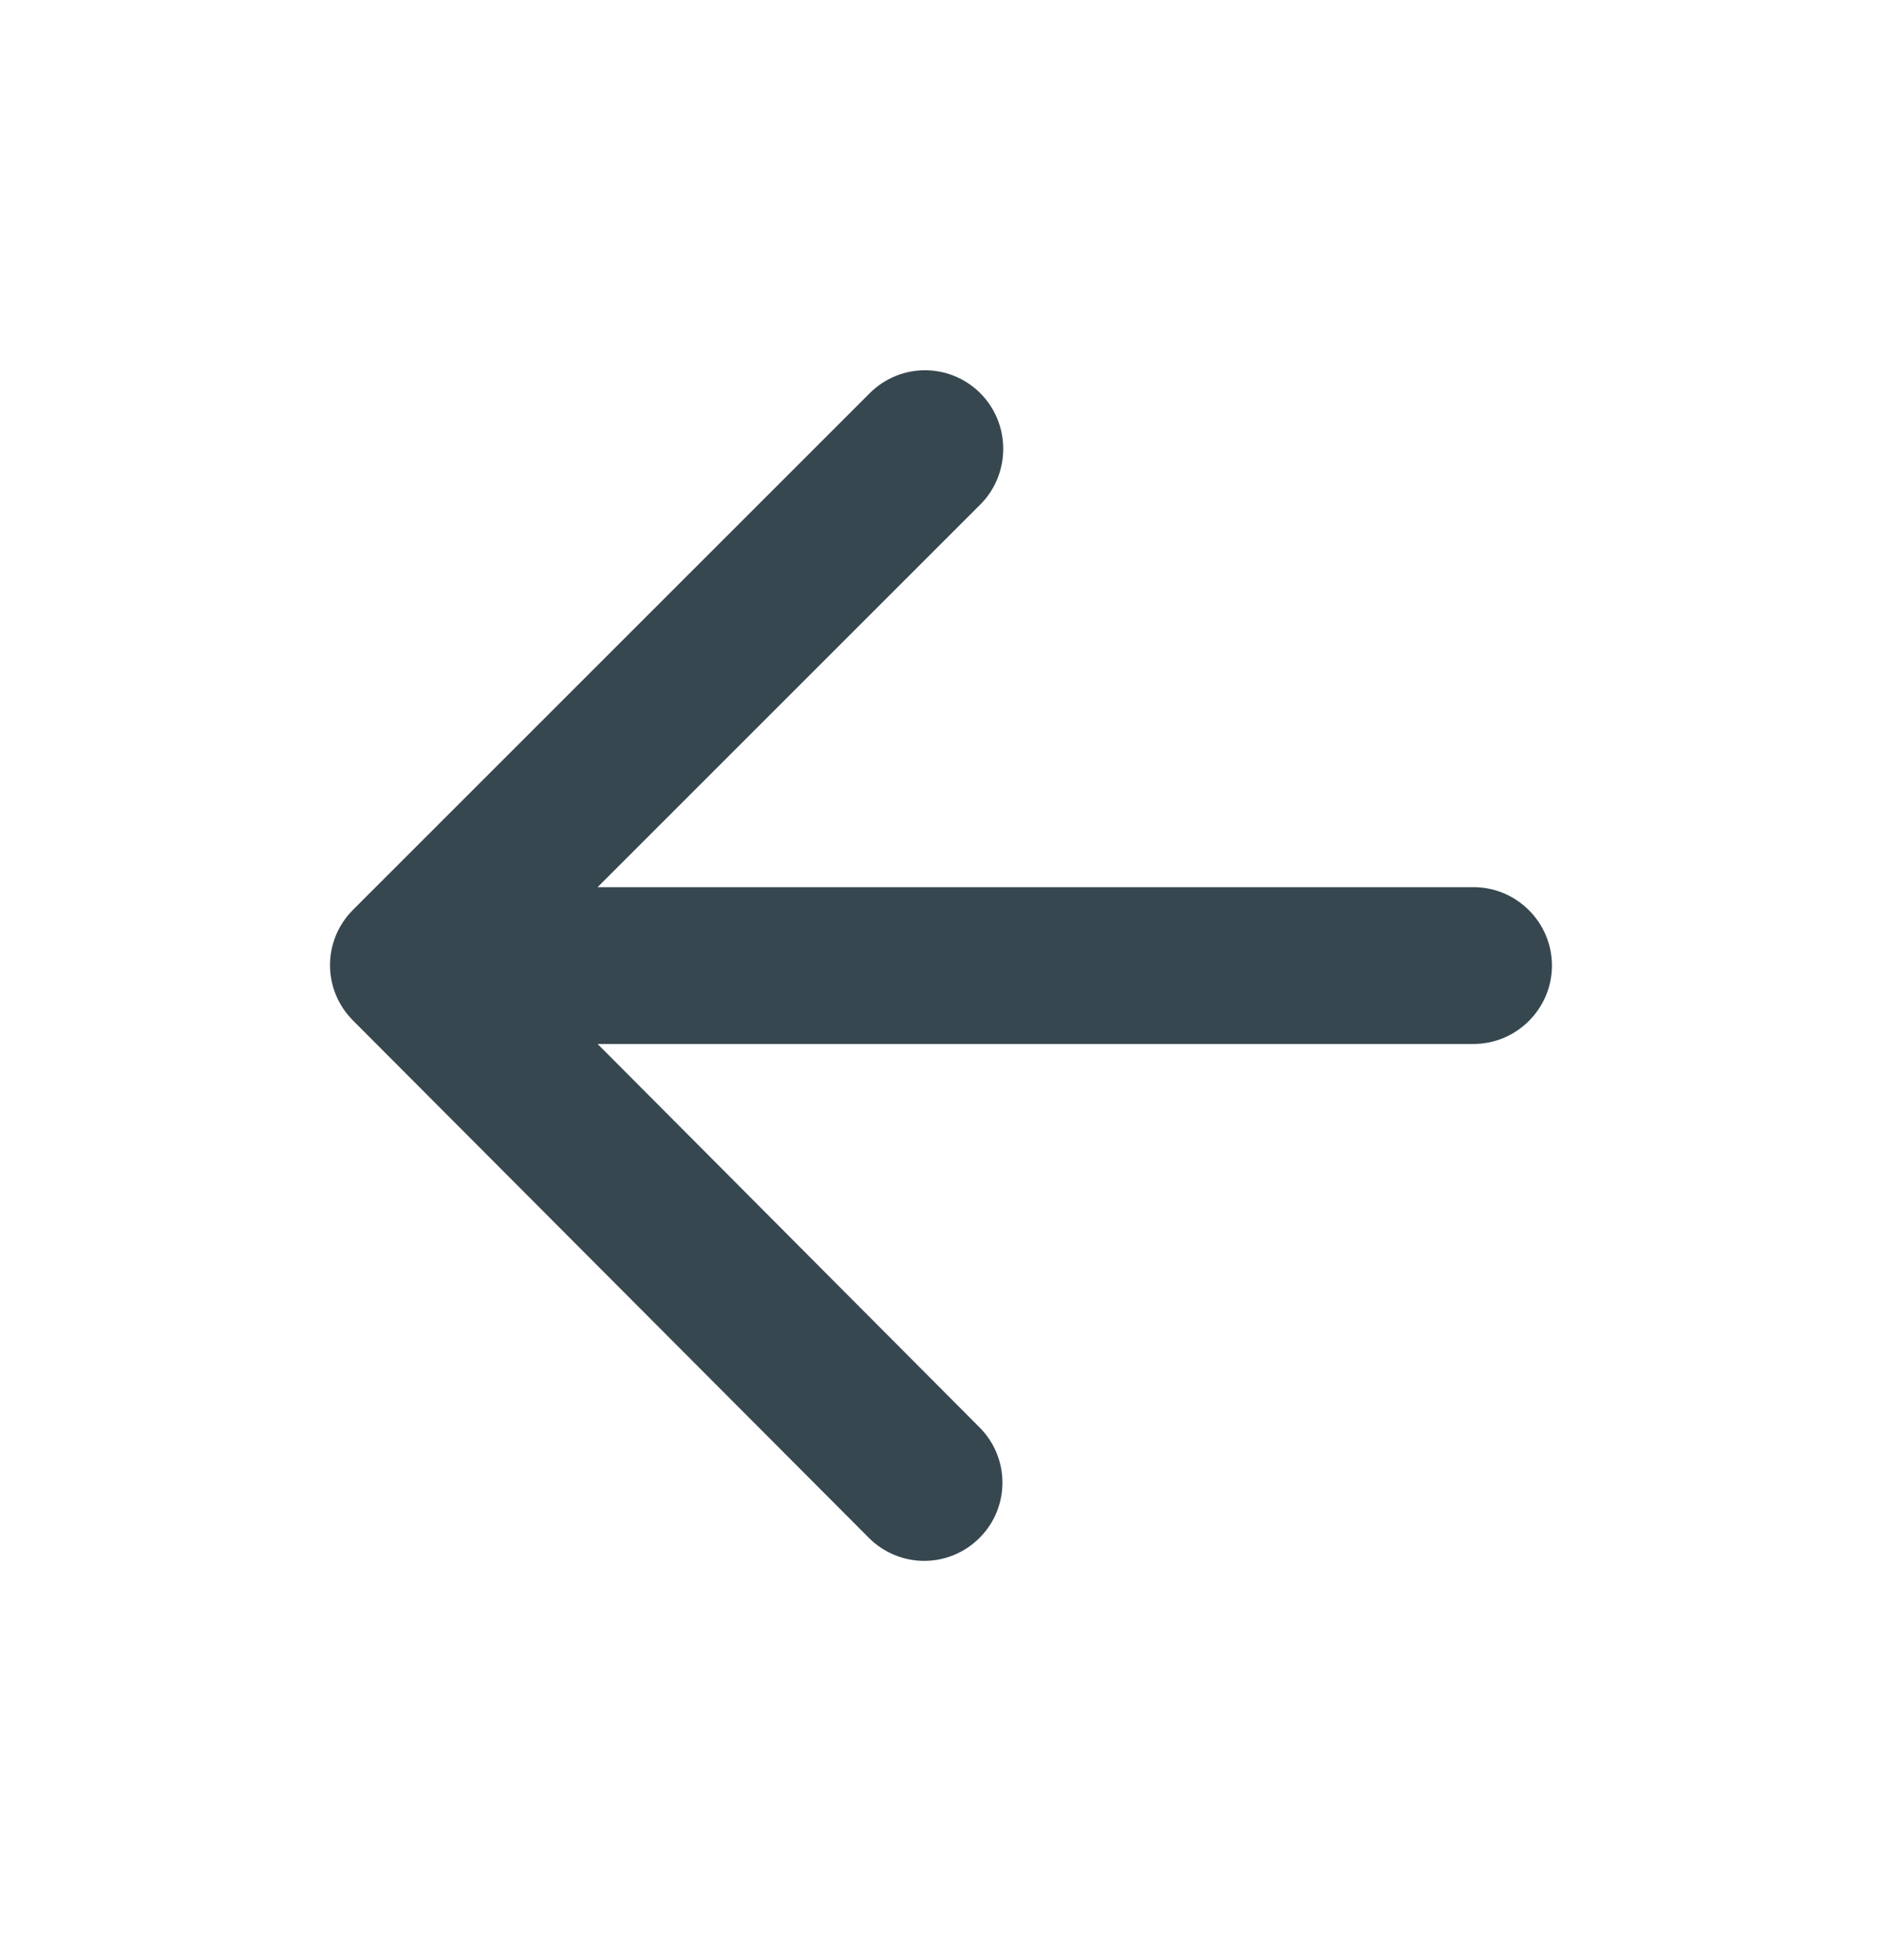 <svg width="24" height="25" viewBox="0 0 24 25" fill="none" xmlns="http://www.w3.org/2000/svg">
<path d="M18.791 11.315C19.341 11.315 19.791 11.765 19.791 12.315C19.791 12.865 19.341 13.315 18.791 13.315H7.621L12.491 18.205C12.881 18.595 12.881 19.225 12.491 19.615C12.304 19.802 12.051 19.908 11.786 19.908C11.522 19.908 11.268 19.802 11.081 19.615L4.501 13.015C4.111 12.625 4.111 11.995 4.501 11.605L11.091 5.015C11.481 4.625 12.111 4.625 12.501 5.015C12.891 5.405 12.891 6.045 12.501 6.435L7.621 11.315H18.791Z" fill="#37474F"/>
</svg>
